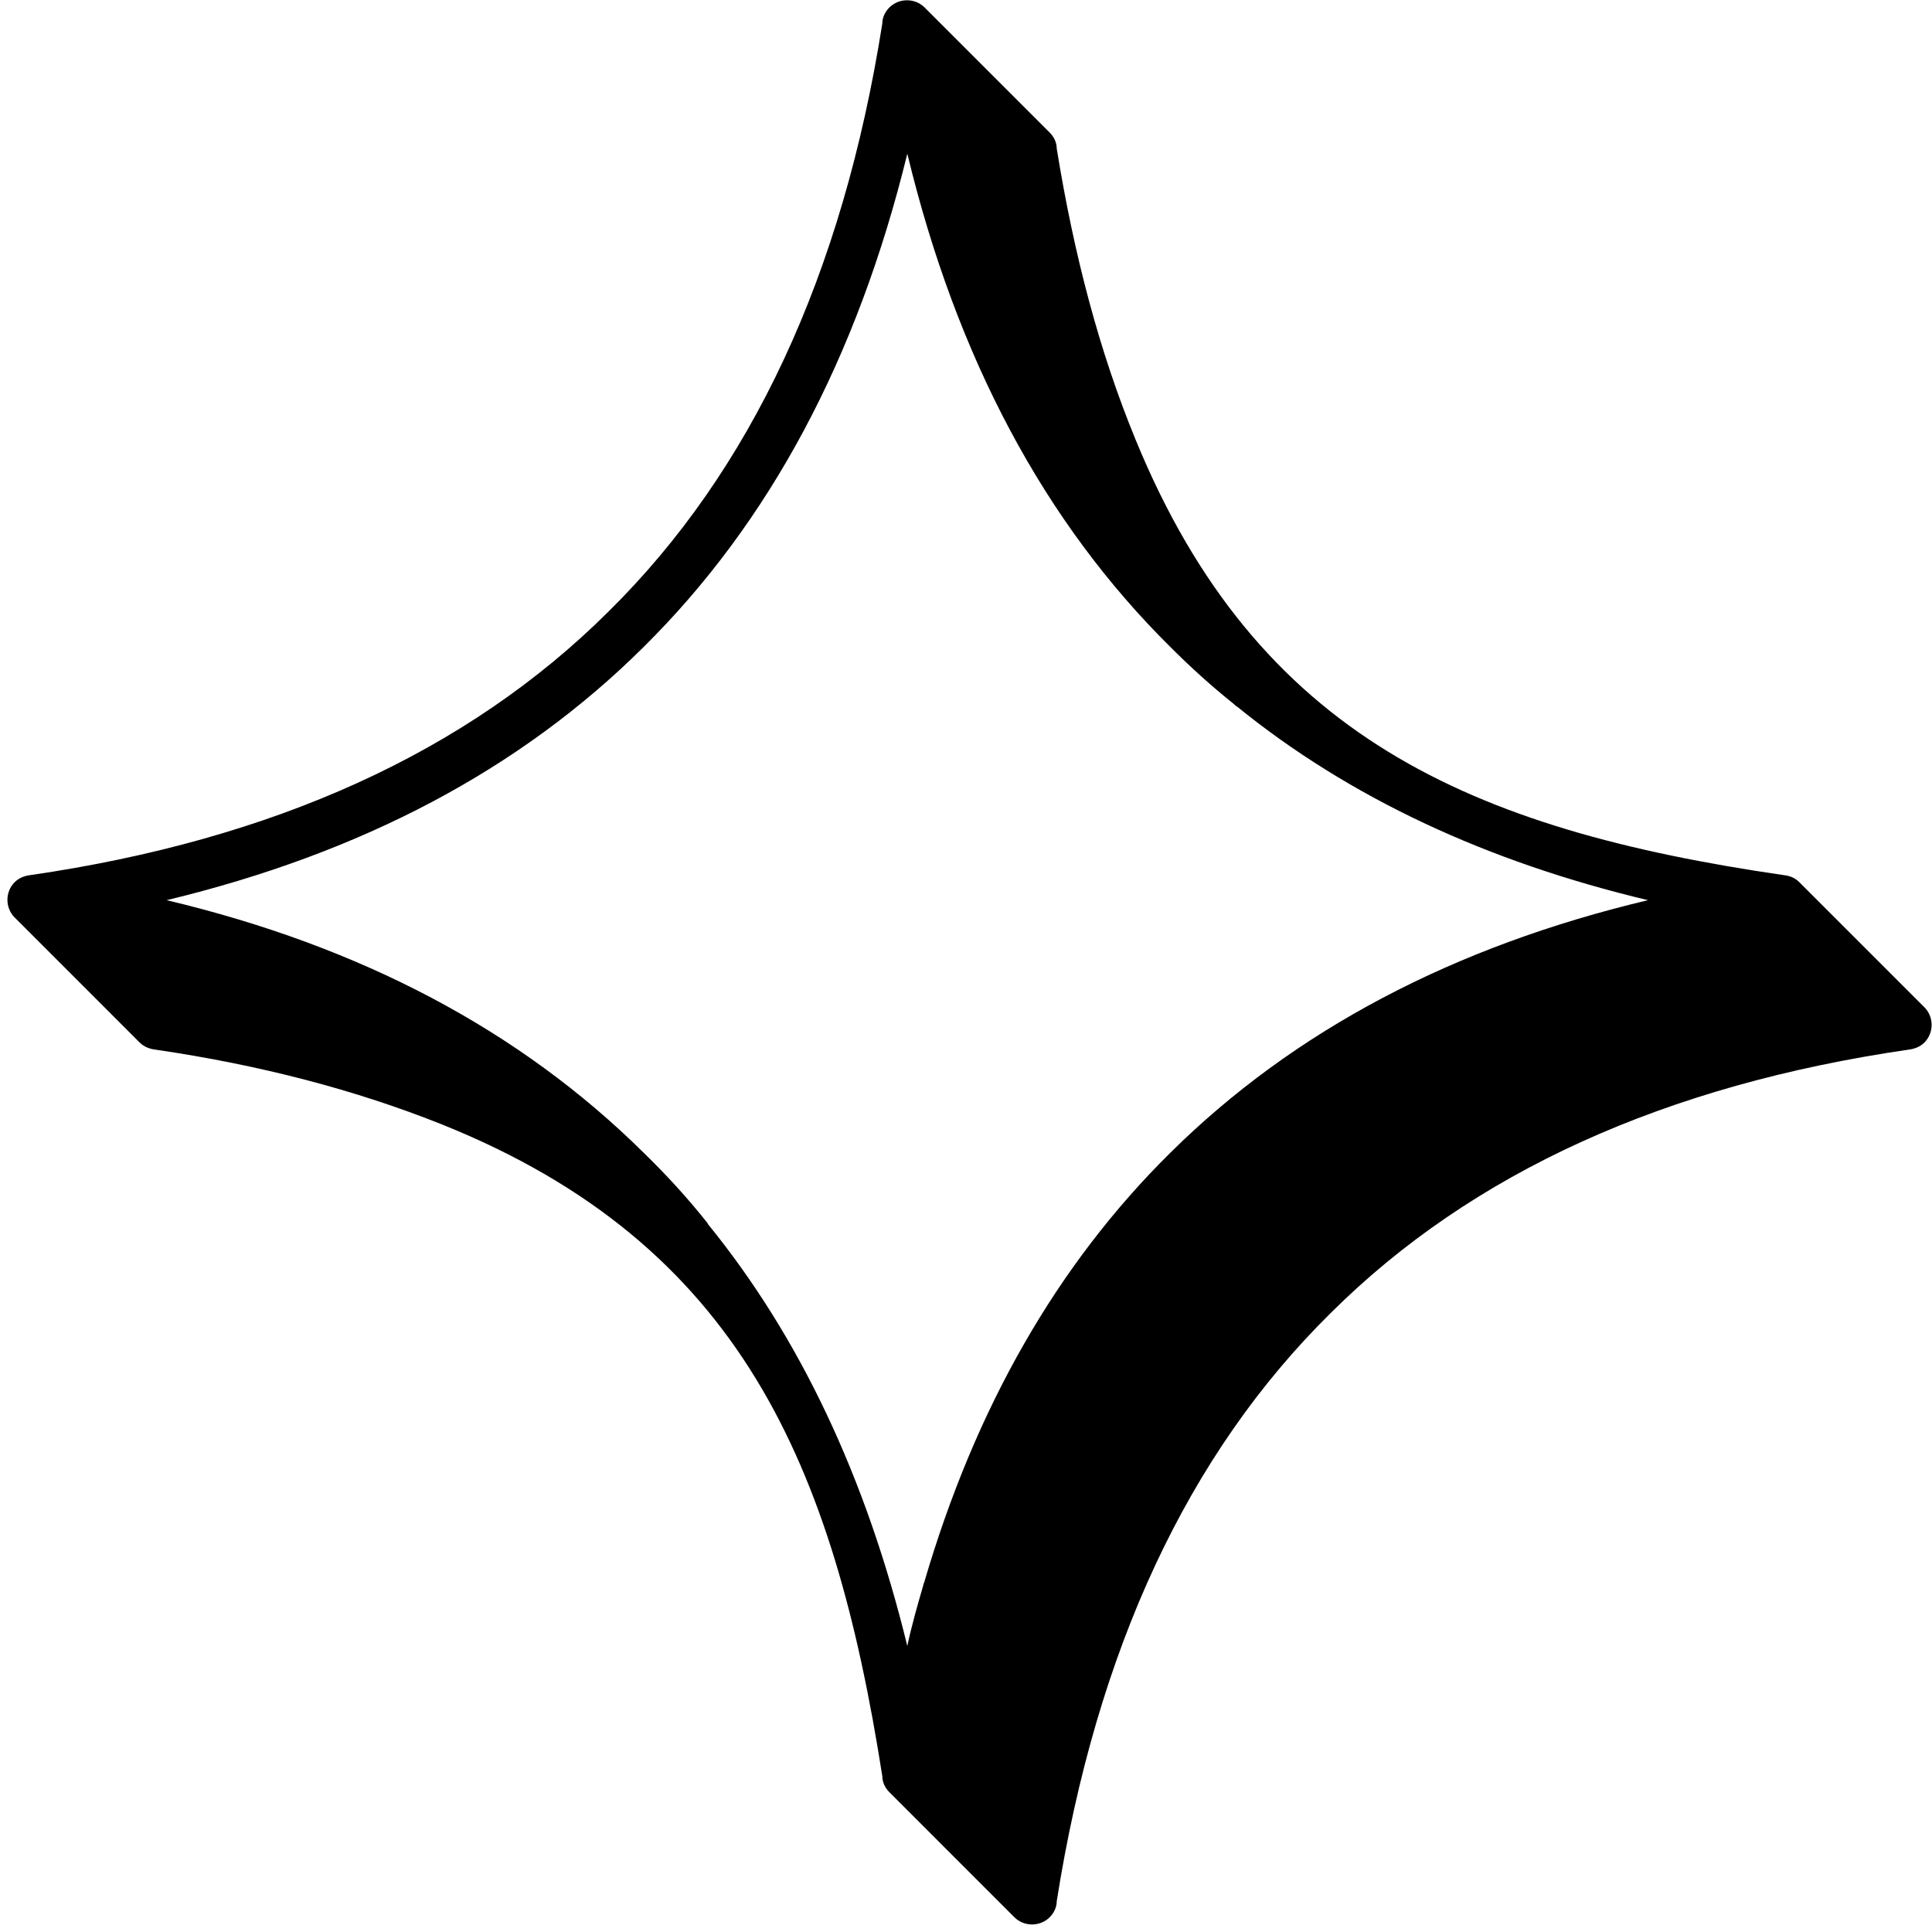 <?xml version="1.0" encoding="UTF-8" standalone="no"?>
<!-- Created with Inkscape (http://www.inkscape.org/) -->

<svg
   xmlns:dc="http://purl.org/dc/elements/1.1/"
   xmlns:cc="http://creativecommons.org/ns#"
   xmlns:rdf="http://www.w3.org/1999/02/22-rdf-syntax-ns#"
   xmlns:svg="http://www.w3.org/2000/svg"
   xmlns="http://www.w3.org/2000/svg"
   xmlns:sodipodi="http://sodipodi.sourceforge.net/DTD/sodipodi-0.dtd"
   xmlns:inkscape="http://www.inkscape.org/namespaces/inkscape"
   width="281.661mm"
   height="281.661mm"
   viewBox="0 0 281.661 281.661"
   version="1.1"
   id="svg12652"
   inkscape:version="0.92.5 (2060ec1f9f, 2020-04-08)"
   sodipodi:docname="star_five.svg">
  <defs
     id="defs12646">
    <style
       id="style13253">
      .cls-1 {
        stroke-width: 0px;
      }
    </style>
  </defs>
  <sodipodi:namedview
     id="base"
     pagecolor="#ffffff"
     bordercolor="#666666"
     borderopacity="1.0"
     inkscape:pageopacity="0.0"
     inkscape:pageshadow="2"
     inkscape:zoom="0.35"
     inkscape:cx="1132.6544"
     inkscape:cy="187.61049"
     inkscape:document-units="mm"
     inkscape:current-layer="g15371"
     showgrid="false"
     inkscape:window-width="1210"
     inkscape:window-height="1016"
     inkscape:window-x="710"
     inkscape:window-y="1107"
     inkscape:window-maximized="0" />
  <g
     inkscape:label="Layer 1"
     inkscape:groupmode="layer"
     id="layer1"
     transform="translate(103.026,83.21)">
    <g
       id="g12677"
       transform="matrix(7.142,0,0,7.142,-9.21,24.351)">
      <g
         id="g12718"
         transform="matrix(0.072,0,0,0.072,-3.091,-3.853)">
        <g
           id="g12759"
           transform="matrix(0.998,0,0,0.998,7.97,-2.354)">
          <g
             id="g12800"
             transform="matrix(5.349,0,0,5.349,40.612,-289.73)">
            <g
               id="g12782"
               transform="translate(-20.274,50.412)" />
            <g
               id="g12840"
               transform="matrix(0.083,0,0,0.083,-50.766,38.207)">
              <g
                 id="g12897"
                 transform="matrix(48.664,0,0,48.664,492.27,267.378)">
                <g
                   id="g12947"
                   transform="matrix(0.309,0,0,0.309,0.593,1.817)">
                  <g
                     id="g12988"
                     transform="matrix(0.145,0,0,0.145,-11.172,-14.678)">
                    <g
                       id="g13029"
                       transform="matrix(0.964,0,0,0.964,15.51,9.07)">
                      <g
                         id="g13067"
                         transform="matrix(0.975,0,0,0.975,9.192,7.37)">
                        <g
                           style="clip-rule:evenodd;fill-rule:evenodd;image-rendering:optimizeQuality;shape-rendering:geometricPrecision;text-rendering:geometricPrecision"
                           id="g13108"
                           transform="matrix(17.668,0,0,17.668,-91.339,-116.635)">
                          <g
                             id="g13148"
                             transform="matrix(0.032,0,0,0.032,-14.659,5.285)">
                            <g
                               id="g13188"
                               transform="translate(341.994,-20.073)">
                              <g
                                 id="g13232"
                                 transform="matrix(11.488,0,0,11.488,212.352,-10.91)">
                                <g
                                   id="g15049"
                                   transform="matrix(1.035,0,0,1.035,-8.752,-1.68)">
                                <g
                                   id="g15099"
                                   transform="matrix(2.294,0,0,2.294,7.64,-0.751)">
                                <g
                                   id="g15140"
                                   transform="matrix(0.086,0,0,0.086,-7.174,-6.233)">
                                <g
                                   id="g15196"
                                   transform="matrix(1.096,0,0,1.096,7.7,-5.32)">
                                <g
                                   id="g15236"
                                   transform="matrix(0.436,0,0,0.436,-42.249,-32.588)">
                                <g
                                   id="g15274"
                                   transform="matrix(24.557,0,0,24.557,-296.902,-35.334)">
                                <g
                                   id="g15315"
                                   transform="matrix(0.094,0,0,0.094,13.786,4.648)">
                                <g
                                   style="clip-rule:evenodd;fill-rule:evenodd;image-rendering:optimizeQuality;shape-rendering:geometricPrecision;text-rendering:geometricPrecision"
                                   id="g15371"
                                   transform="matrix(13.687,0,0,13.687,-18.281,-68.889)">
                                <g
                                   id="g15353">
                                <path
                                   id="path15351"
                                   d="m 18.64,5.36 c 0,-0.09 0.04,-0.18 0.11,-0.25 0.15,-0.15 0.4,-0.15 0.55,0 l 1.95,1.95 c 0.07,0.07 0.11,0.16 0.11,0.25 0.27,1.67 0.67,3.18 1.23,4.54 1.9,4.63 5.23,6.08 10.11,6.79 0.09,0.01 0.17,0.04 0.24,0.11 l 1.95,1.95 c 0.15,0.15 0.15,0.4 0,0.55 -0.07,0.07 -0.16,0.1 -0.24,0.11 -3.79,0.55 -6.81,1.91 -9.02,4.11 -2.22,2.19 -3.65,5.24 -4.27,9.17 0,0.09 -0.04,0.18 -0.11,0.25 -0.15,0.15 -0.4,0.15 -0.55,0 L 18.75,32.94 C 18.68,32.87 18.64,32.78 18.64,32.69 17.88,27.84 16.43,24.4 11.78,22.53 10.43,21.99 8.94,21.6 7.3,21.36 7.22,21.35 7.13,21.32 7.06,21.25 L 5.11,19.3 c -0.15,-0.15 -0.15,-0.4 0,-0.55 0.07,-0.07 0.16,-0.1 0.24,-0.11 3.79,-0.55 6.81,-1.91 9.02,-4.11 2.22,-2.19 3.65,-5.24 4.27,-9.17 z m 5.53,10.65 C 24.15,16 24.14,15.99 24.12,15.97 23.77,15.69 23.45,15.4 23.13,15.08 c -1.96,-1.94 -3.33,-4.5 -4.1,-7.69 -0.78,3.19 -2.15,5.75 -4.11,7.69 -1.93,1.92 -4.41,3.22 -7.44,3.95 3.03,0.72 5.51,2.03 7.44,3.94 0.35,0.34 0.68,0.7 0.99,1.09 0,0 0.01,0.01 0.01,0.02 1.44,1.77 2.47,3.96 3.11,6.58 0.07,-0.33 0.16,-0.64 0.25,-0.95 0,-0.01 0,-0.02 0.01,-0.03 0.8,-2.74 2.08,-4.97 3.84,-6.71 1.93,-1.91 4.42,-3.22 7.45,-3.94 -2.52,-0.6 -4.66,-1.6 -6.41,-3.02 z"
                                   inkscape:connector-curvature="0"
                                   style="fill:#000000;fill-rule:nonzero" />
                                </g>
                                </g>
                                </g>
                                </g>
                                </g>
                                </g>
                                </g>
                                </g>
                                </g>
                              </g>
                            </g>
                          </g>
                        </g>
                      </g>
                    </g>
                  </g>
                </g>
              </g>
            </g>
          </g>
        </g>
      </g>
    </g>
  </g>
  <style
     id="style15338">
		.s0 { fill: #000000 } 
	</style>
</svg>
